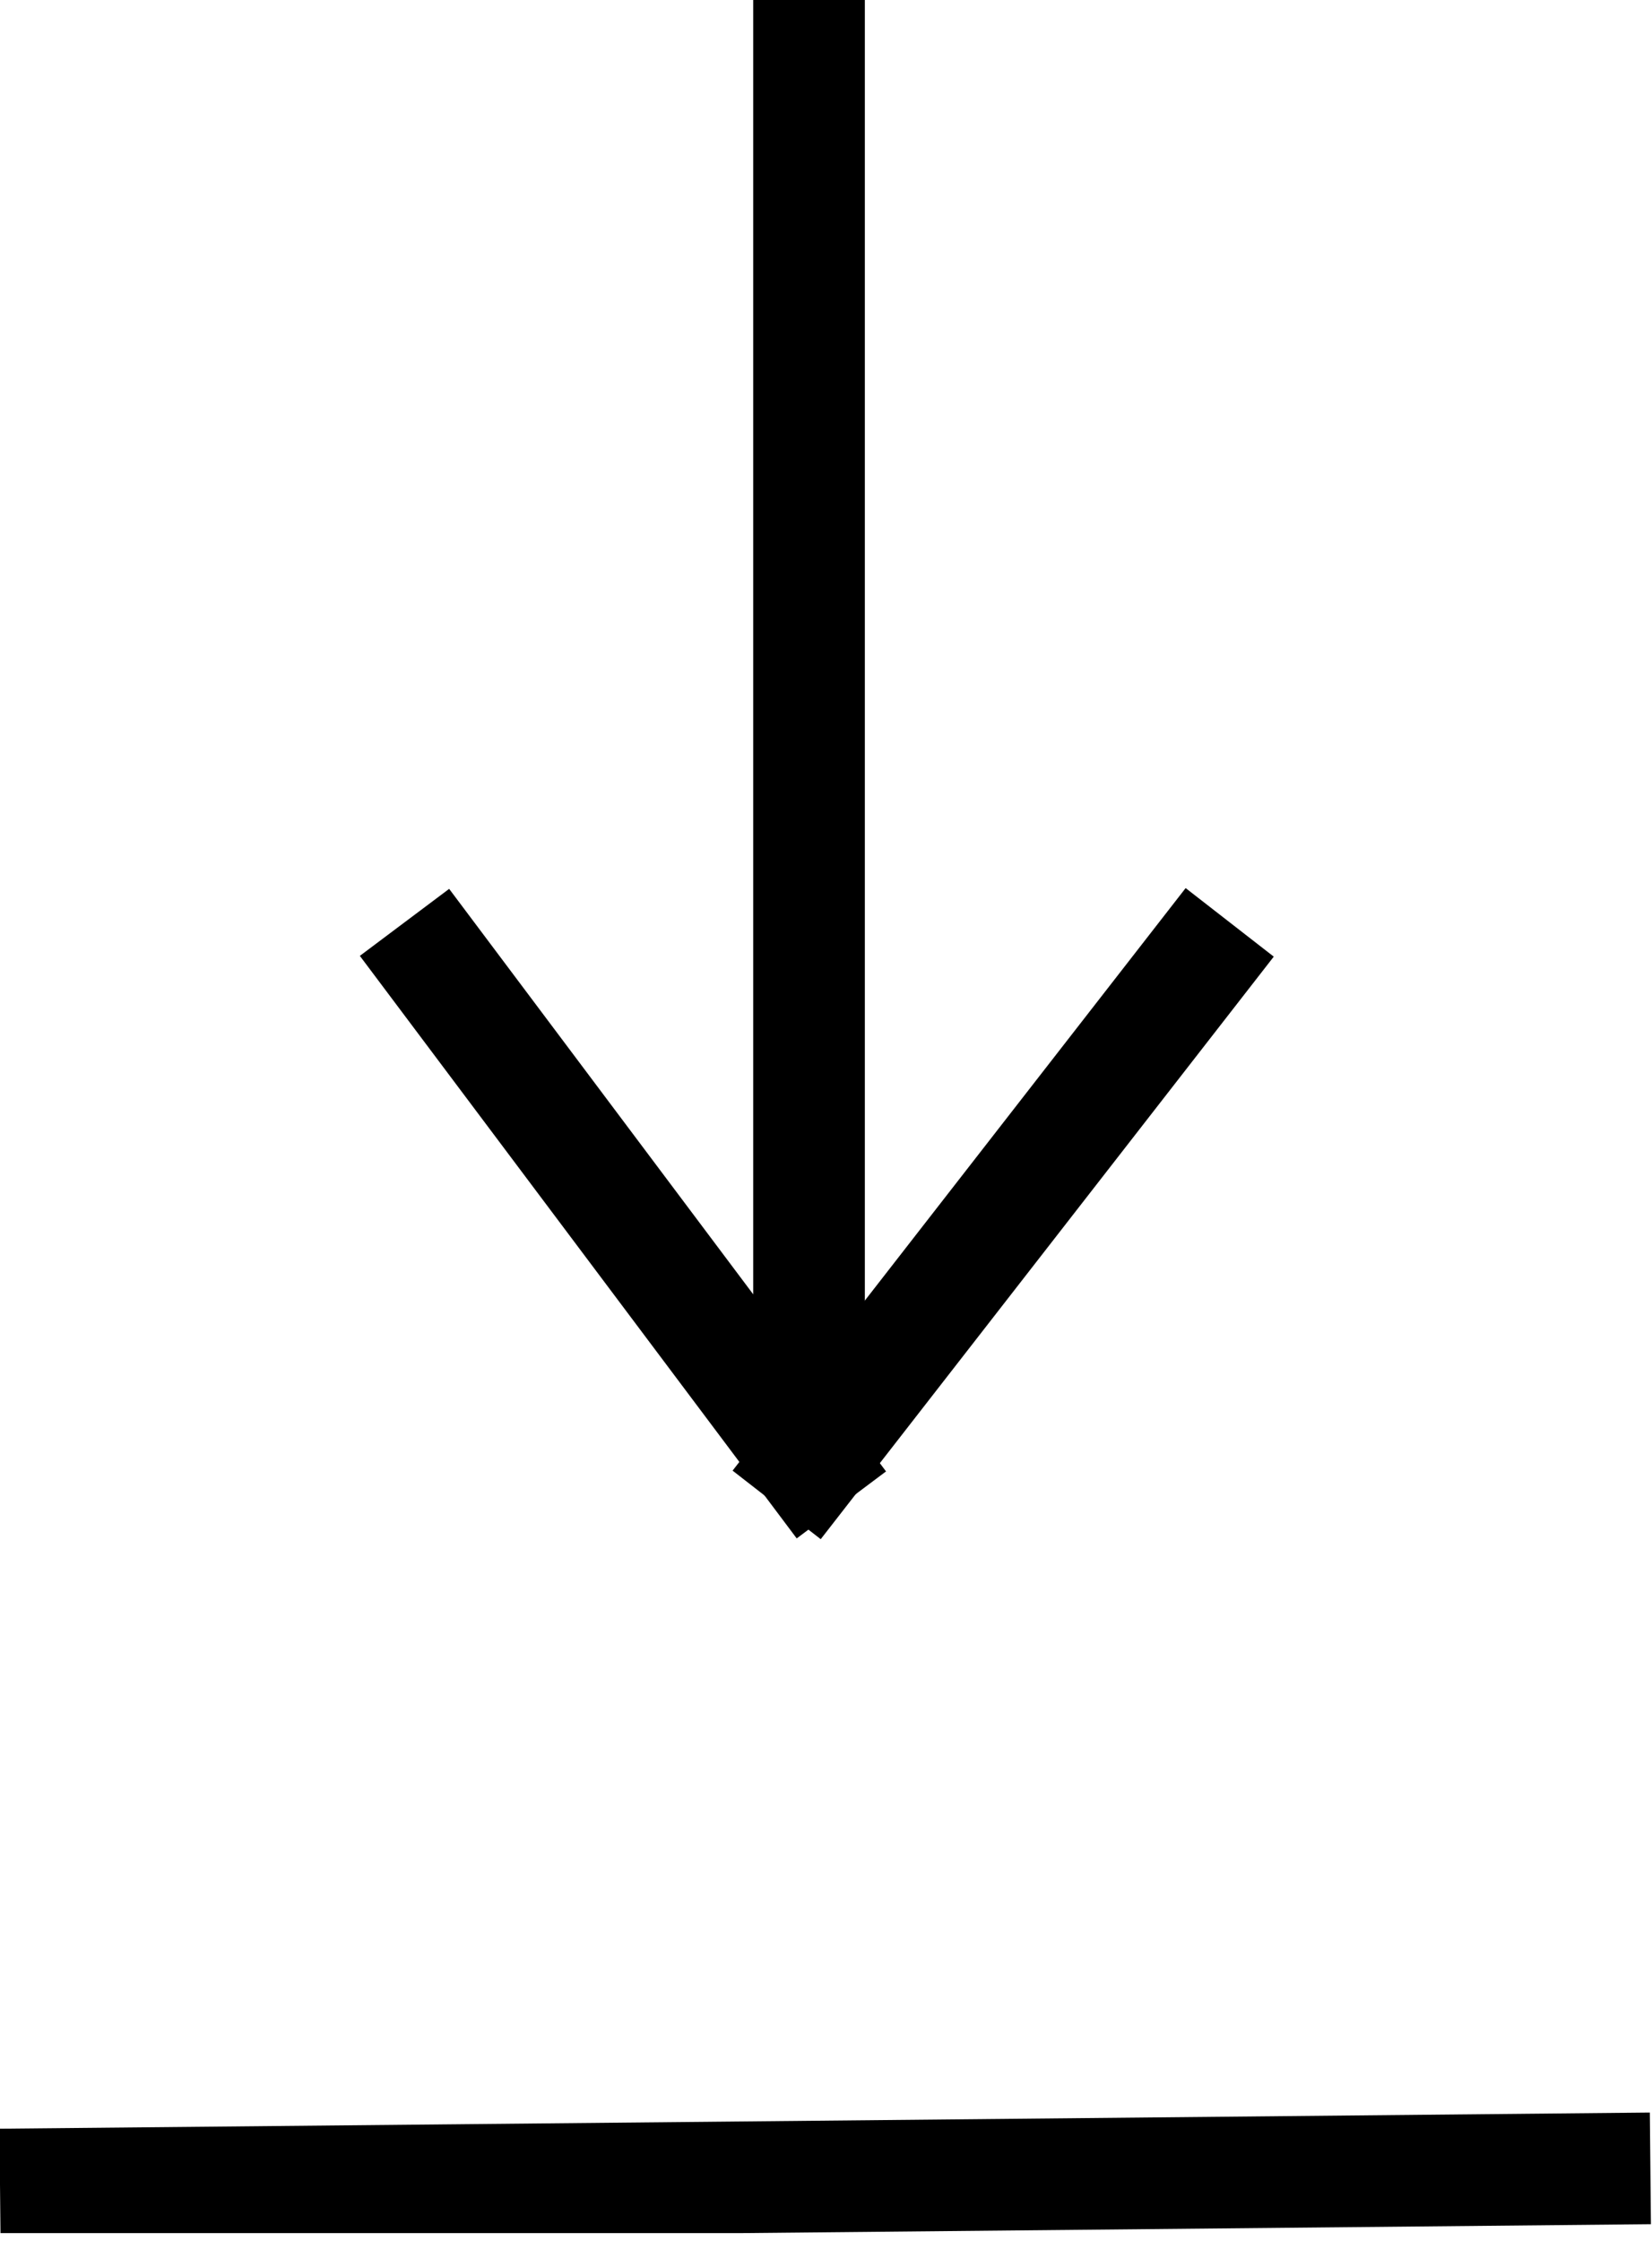 <svg id="Ebene_1" data-name="Ebene 1" xmlns="http://www.w3.org/2000/svg" xmlns:xlink="http://www.w3.org/1999/xlink" viewBox="0 0 10.21 13.85"><defs><style>.cls-1,.cls-3{fill:none;}.cls-2{clip-path:url(#clip-path);}.cls-3{stroke:#000;stroke-width:0.69px;}</style><clipPath id="clip-path" transform="translate(-3.67 -7.4)"><rect class="cls-1" x="3.27" y="7" width="10.9" height="14.2"/></clipPath></defs><title>download_symbolneu</title><g class="cls-2"><line class="cls-3" x1="5" y1="9" x2="5"/></g><line class="cls-3" x1="7.6" y1="5.7" x2="4.8" y2="9.3"/><line class="cls-3" x1="5.2" y1="9.3" x2="2.5" y2="5.7"/><g class="cls-2"><line class="cls-3" y1="13.5" x2="10.2" y2="13.4"/></g></svg>